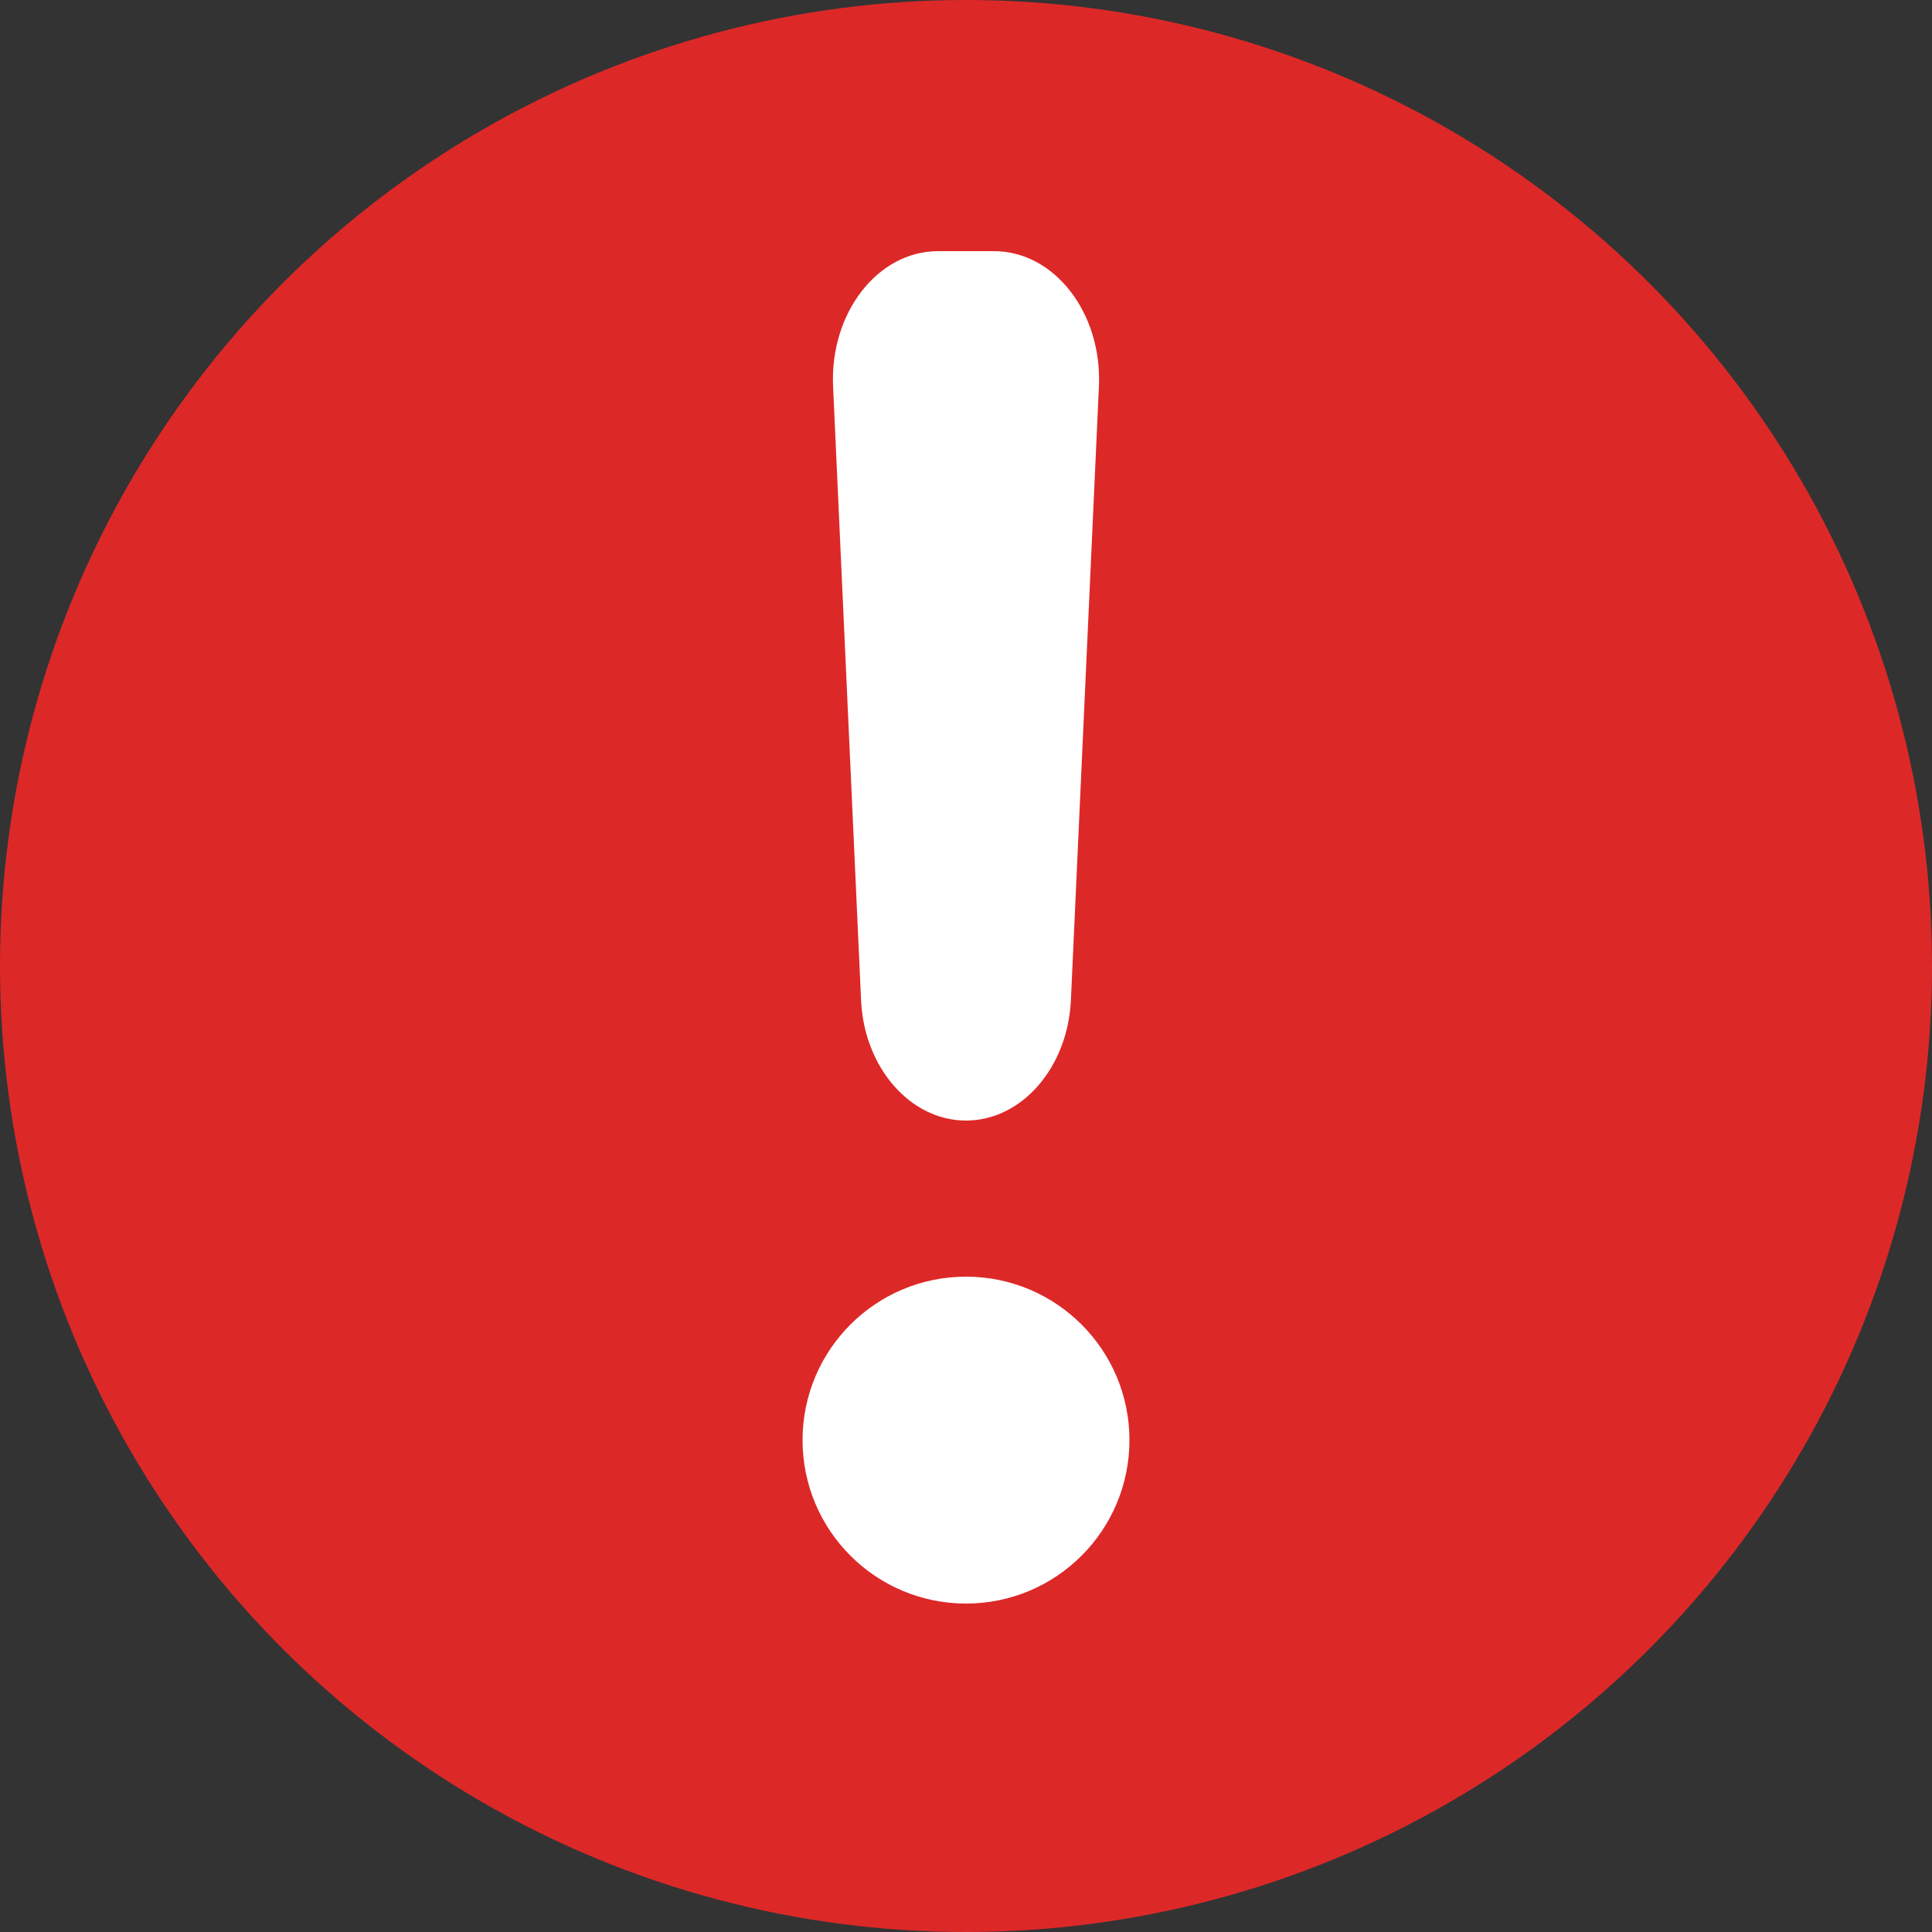 <svg xmlns="http://www.w3.org/2000/svg" viewBox="0 0 100 100"><rect x="0" y="0" width="100" height="100" fill="#333333" stroke="none"/><defs><style>.cls-1{fill:#dd2828;}.cls-2{fill:#fff;}</style></defs><title>icoWarning</title><g id="Layer_2" data-name="Layer 2"><g id="Layer_1-2" data-name="Layer 1"><circle id="background-facebook" class="cls-1" cx="50" cy="50" r="50"/><circle class="cls-2" cx="50" cy="74.54" r="8.46"/><path class="cls-2" d="M51.45,13h-2.9c-3.12,0-5.6,3.19-5.43,7l1.45,31.79C44.73,55.26,47.12,58,50,58h0c2.88,0,5.27-2.74,5.43-6.24L56.88,20C57.05,16.19,54.57,13,51.45,13Z"/></g></g></svg>